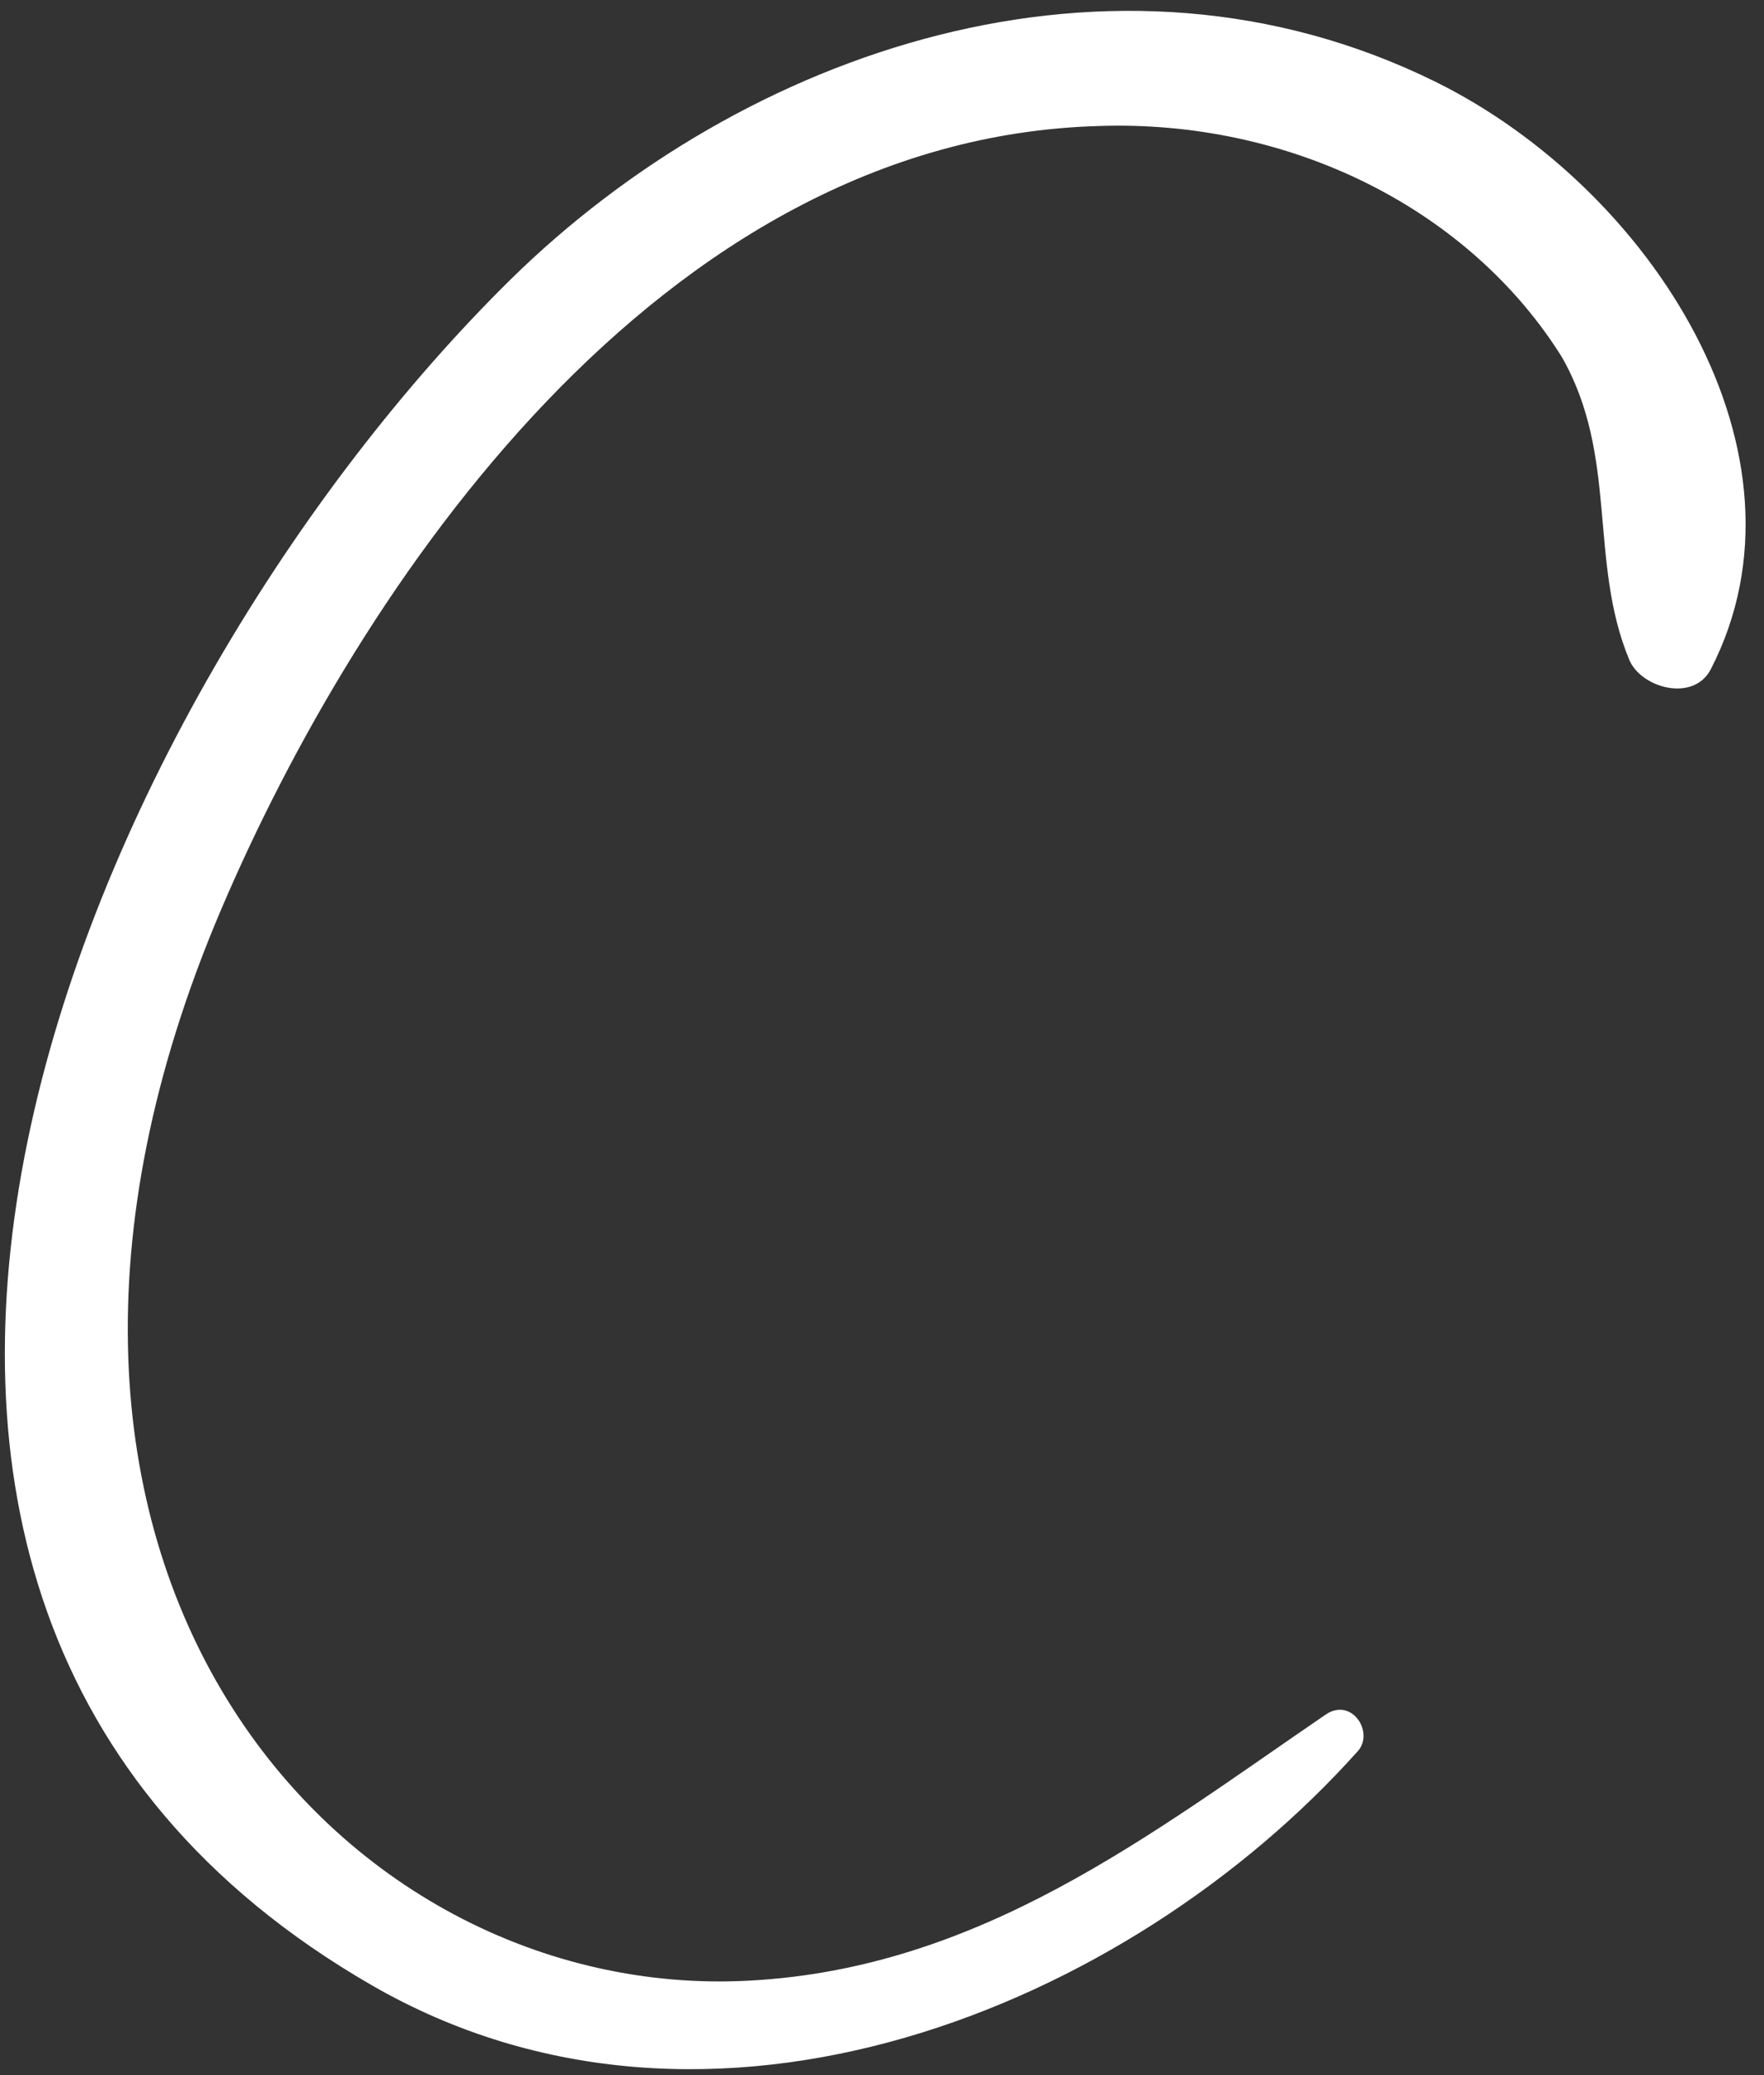 <svg width="34" height="40" viewBox="0 0 34 40" fill="none" xmlns="http://www.w3.org/2000/svg">
<rect x="0" y="0" width="34" height="40" fill="#333333" stroke="none"/>
<path d="M25.552 33.05C22.183 35.35 18.9 37.944 14.435 38.179C6.55 38.603 -1.119 30.169 4.26 17.537C6.911 11.316 12.7 2.665 21.181 2.429C22.988 2.367 24.779 2.751 26.354 3.536C27.928 4.322 29.226 5.479 30.101 6.878C31.198 8.792 30.614 10.811 31.401 12.713C31.624 13.261 32.641 13.547 32.976 12.898C35.11 8.744 31.818 3.628 27.671 1.578C21.427 -1.504 14.319 0.987 9.848 5.381C1.66 13.441 -5.918 30.707 7.154 38.261C13.682 42.037 21.752 38.69 26.163 33.764C26.502 33.404 26.056 32.705 25.552 33.05Z" fill="white"/>
</svg>
